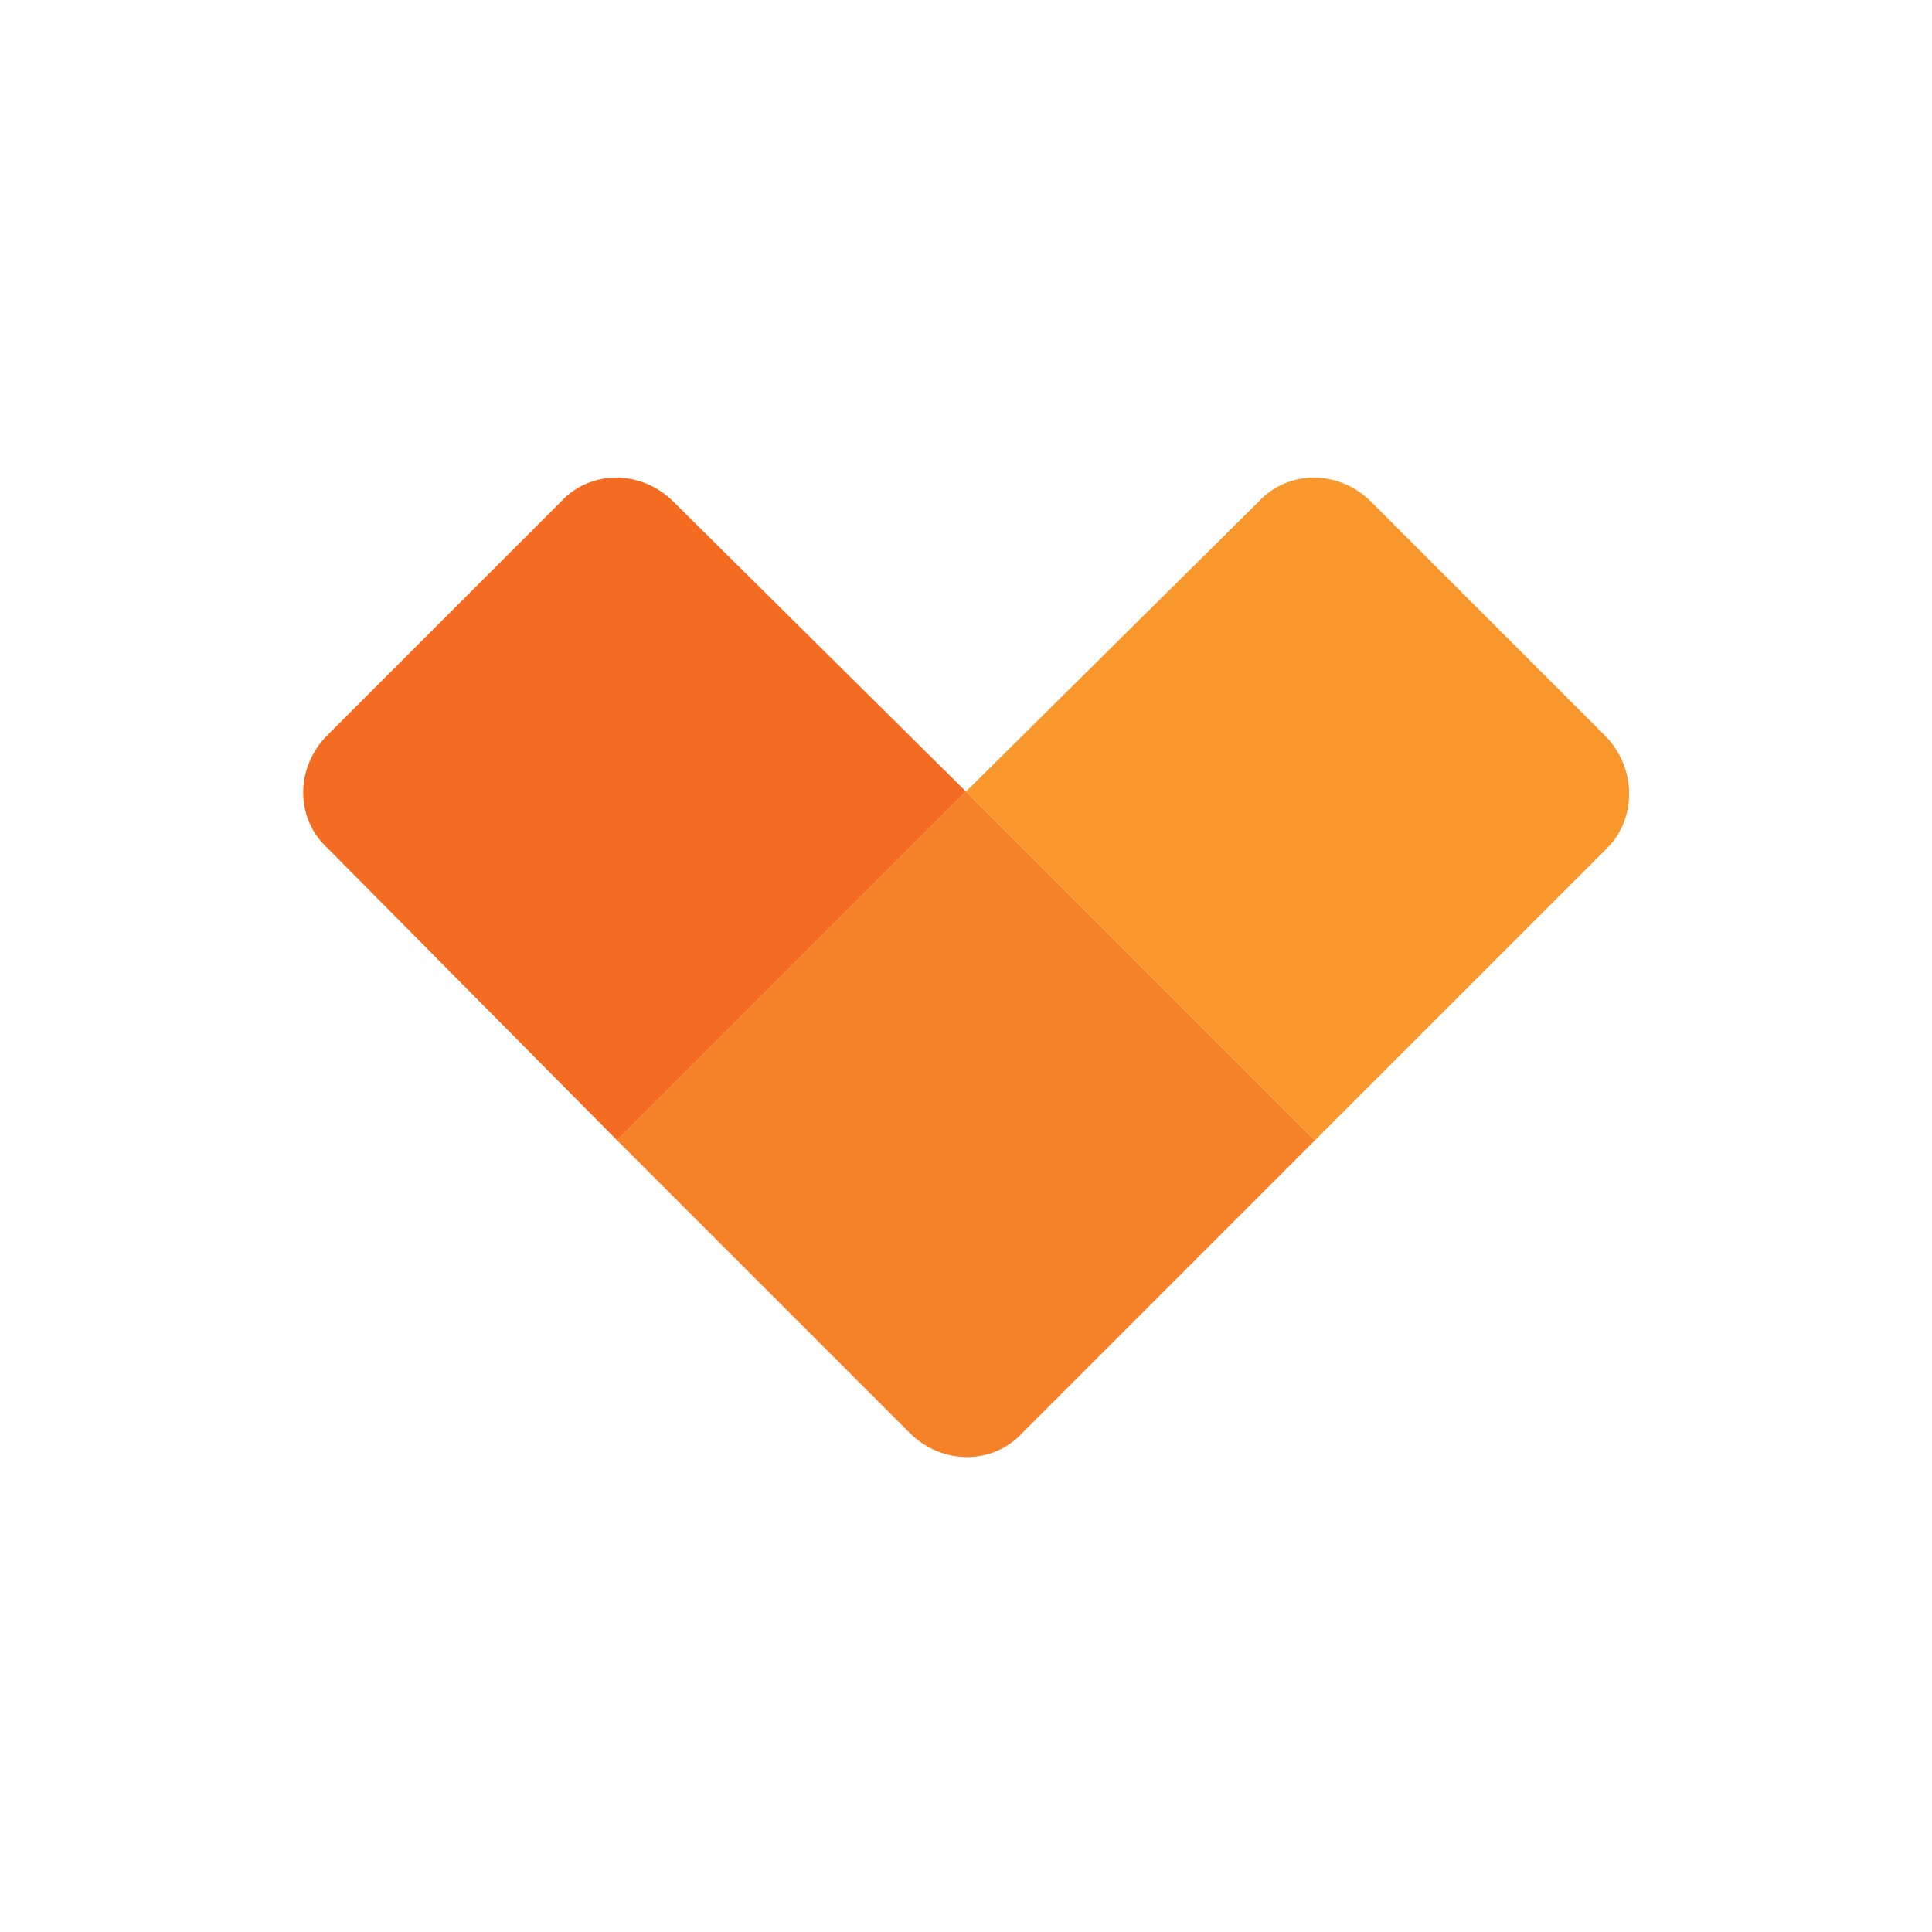 <?xml version="1.0" encoding="utf-8"?>
<!-- Generator: Adobe Illustrator 18.0.0, SVG Export Plug-In . SVG Version: 6.00 Build 0)  -->
<!DOCTYPE svg PUBLIC "-//W3C//DTD SVG 1.1//EN" "http://www.w3.org/Graphics/SVG/1.1/DTD/svg11.dtd">
<svg version="1.1" id="Layer_1" xmlns="http://www.w3.org/2000/svg" xmlns:xlink="http://www.w3.org/1999/xlink" x="0px" y="0px"
	 width="72px" height="72px" viewBox="0 0 72 72" enable-background="new 0 0 72 72" xml:space="preserve">
<g>
	<path fill="#F58229" d="M49,42.5l-13-13l-13,13l10.9,10.9c1.2,1.2,3.1,1.2,4.2,0L49,42.5z"/>
	<path fill="#F36C21" d="M36,29.5L25.1,18.7c-1.2-1.2-3.1-1.2-4.2,0l-8.7,8.7c-1.2,1.2-1.2,3.1,0,4.2L23,42.5L36,29.5z"/>
	<path fill="#F8972B" d="M59.8,27.4l-8.7-8.7c-1.2-1.2-3.1-1.2-4.2,0L36,29.5l13,13l10.9-10.9C61,30.5,61,28.6,59.8,27.4z"/>
</g>
</svg>
